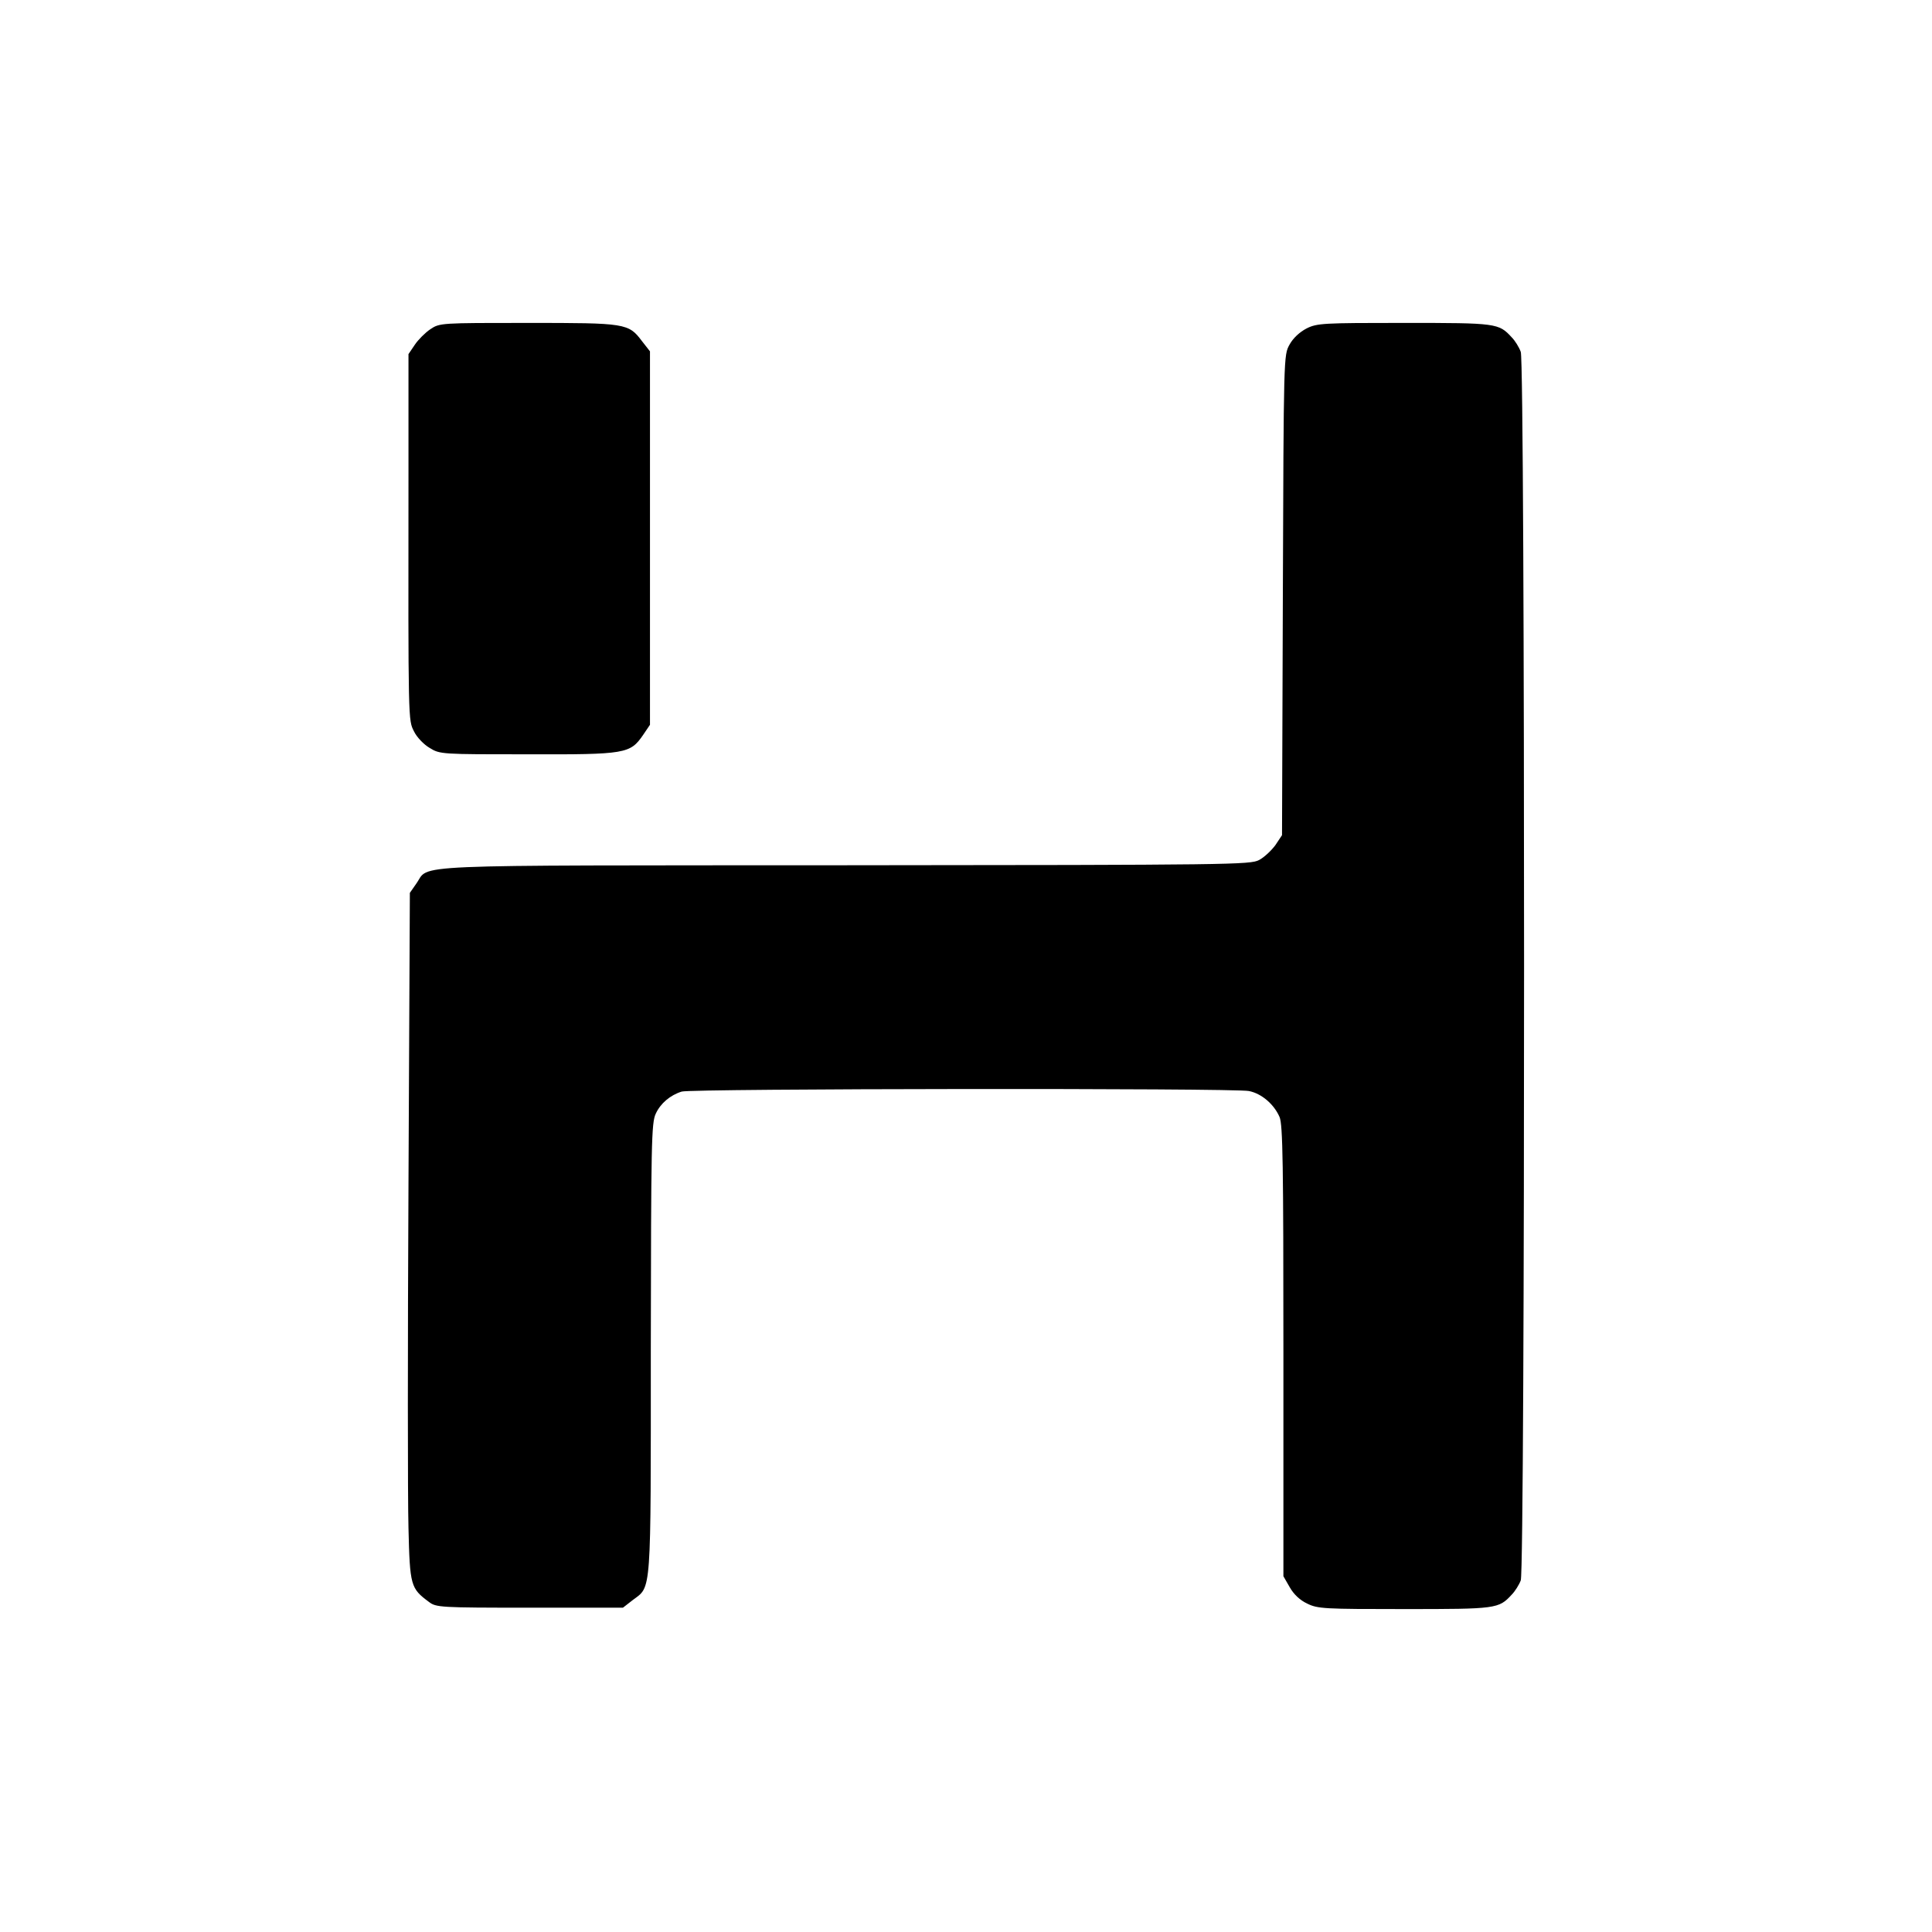 <?xml version="1.0" standalone="no"?>
<!DOCTYPE svg PUBLIC "-//W3C//DTD SVG 20010904//EN"
 "http://www.w3.org/TR/2001/REC-SVG-20010904/DTD/svg10.dtd">
<svg version="1.0" xmlns="http://www.w3.org/2000/svg"
 width="700pt" height="700pt" viewBox="0 0 700 700"
 preserveAspectRatio="xMidYMid meet">
<g transform="translate(0,700) scale(0.1,-0.1)"
fill="#000000" stroke="none">
<path d="M1559 5807 c-18 -12 -44 -38 -56 -56 l-23 -34 0 -436 c-1 -906 -1
-889 20 -931 10 -21 36 -48 57 -60 37 -23 43 -23 355 -23 356 -1 371 2 418 70
l25 37 0 676 0 677 -29 37 c-49 65 -58 66 -414 66 -315 0 -319 0 -353 -23z"/>
<path d="M4734 5810 c-25 -13 -49 -35 -62 -59 -21 -38 -21 -39 -24 -908 l-3
-869 -24 -36 c-14 -19 -40 -44 -59 -54 -32 -17 -99 -18 -1500 -19 -1632 -1
-1502 5 -1554 -67 l-23 -33 -5 -1055 c-3 -580 -3 -1141 0 -1247 5 -209 8 -218
74 -267 26 -20 40 -21 365 -21 l338 0 36 28 c68 51 65 9 65 910 1 745 2 819
18 852 17 37 52 67 94 80 33 11 2004 13 2055 2 46 -9 91 -48 111 -94 12 -27
14 -178 14 -848 l0 -816 23 -40 c14 -25 37 -47 63 -59 38 -19 61 -20 353 -20
333 0 341 1 388 52 12 12 27 36 33 52 16 43 16 4409 0 4451 -6 17 -21 41 -33
53 -47 51 -54 52 -389 52 -294 0 -316 -1 -354 -20z"/>
</g>
</svg>
